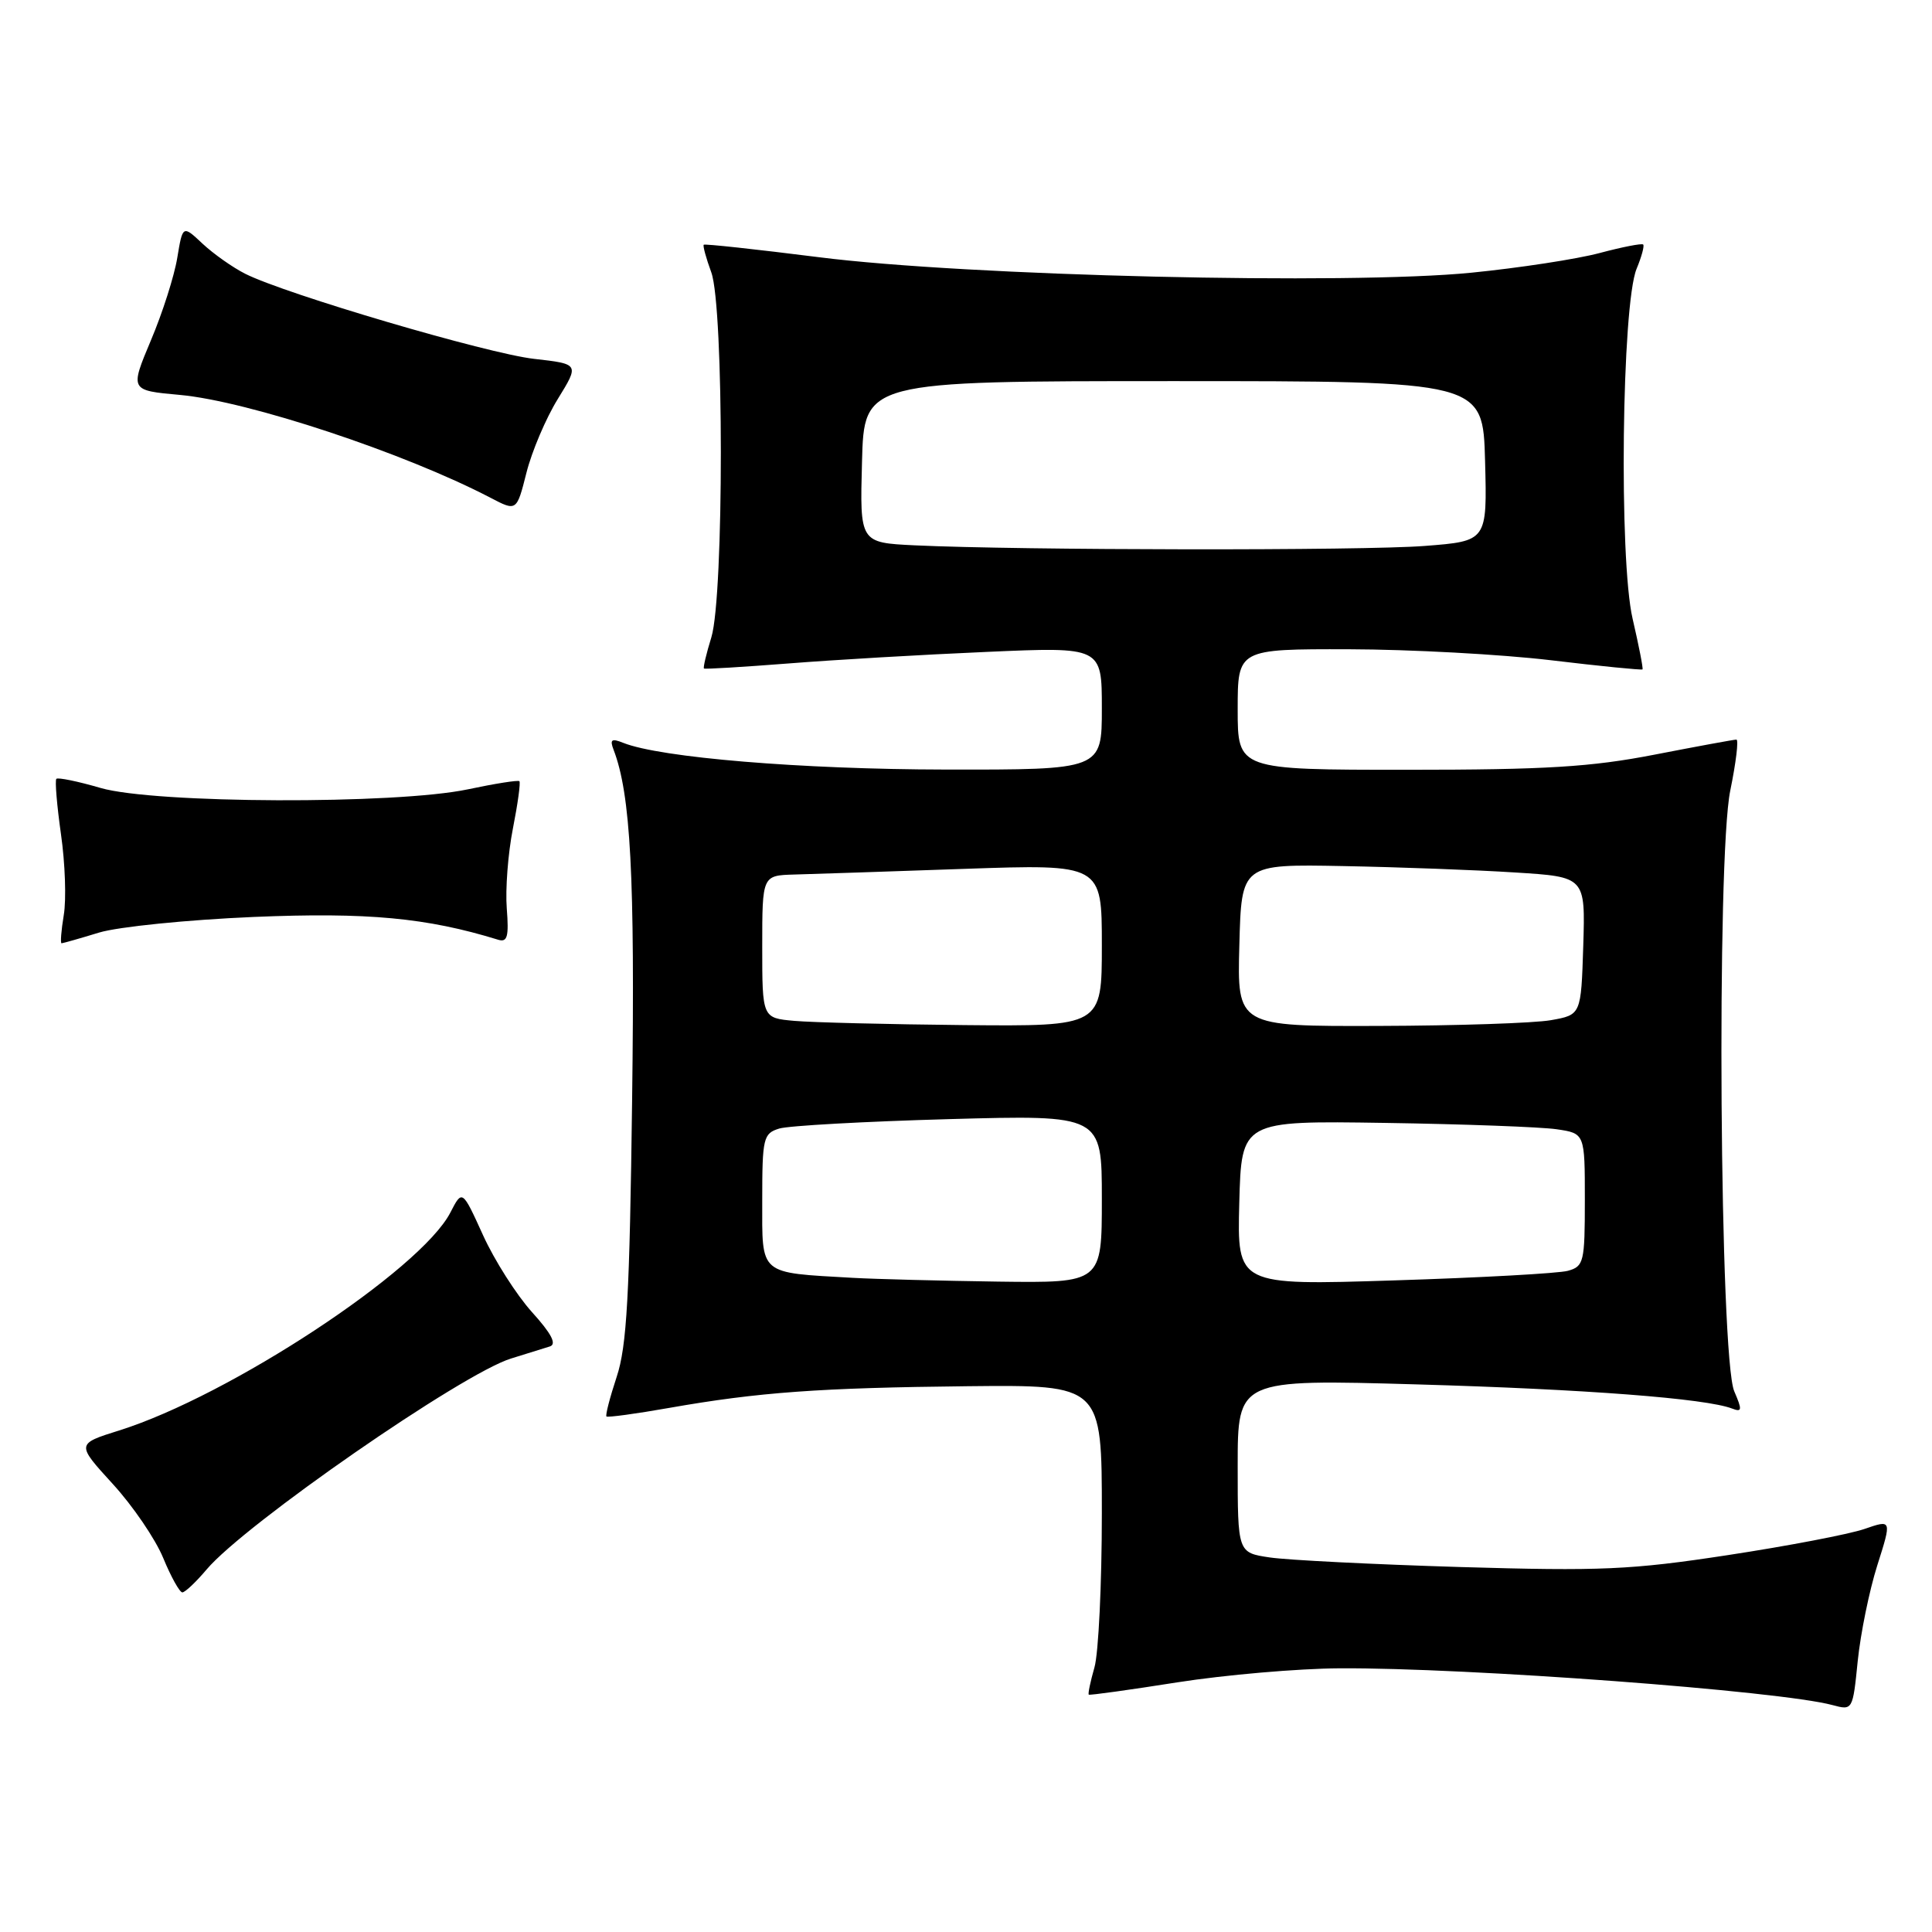 <?xml version="1.0" encoding="UTF-8" standalone="no"?>
<!DOCTYPE svg PUBLIC "-//W3C//DTD SVG 1.1//EN" "http://www.w3.org/Graphics/SVG/1.1/DTD/svg11.dtd" >
<svg xmlns="http://www.w3.org/2000/svg" xmlns:xlink="http://www.w3.org/1999/xlink" version="1.1" viewBox="0 0 256 256">
 <g >
 <path fill="currentColor"
d=" M 248.75 207.42 C 250.68 201.34 250.68 201.34 247.04 202.60 C 245.03 203.29 236.89 204.85 228.95 206.06 C 216.12 208.02 212.14 208.19 193.50 207.64 C 181.95 207.29 170.59 206.72 168.25 206.37 C 164.00 205.74 164.00 205.74 164.00 194.25 C 164.00 182.76 164.00 182.76 187.75 183.44 C 210.09 184.08 226.02 185.30 229.51 186.64 C 230.83 187.15 230.87 186.84 229.80 184.36 C 227.87 179.91 227.43 113.67 229.27 104.75 C 230.03 101.04 230.40 98.00 230.08 98.00 C 229.76 98.00 224.87 98.90 219.21 100.00 C 210.81 101.63 204.82 102.00 186.46 102.00 C 164.00 102.00 164.00 102.00 164.00 94.00 C 164.00 86.00 164.00 86.00 178.75 86.03 C 186.86 86.05 198.88 86.70 205.46 87.48 C 212.04 88.27 217.52 88.81 217.64 88.70 C 217.75 88.58 217.16 85.57 216.33 81.99 C 214.50 74.15 214.89 40.37 216.86 35.61 C 217.52 34.02 217.91 32.58 217.73 32.40 C 217.55 32.22 214.95 32.73 211.95 33.53 C 208.95 34.33 201.32 35.50 195.00 36.13 C 178.67 37.77 128.07 36.57 108.50 34.08 C 100.25 33.04 93.39 32.29 93.25 32.43 C 93.11 32.56 93.56 34.21 94.25 36.09 C 95.93 40.67 95.94 78.92 94.26 84.44 C 93.59 86.61 93.15 88.47 93.28 88.58 C 93.40 88.69 98.45 88.38 104.50 87.91 C 110.55 87.43 122.36 86.74 130.75 86.38 C 146.00 85.71 146.00 85.71 146.00 93.86 C 146.00 102.00 146.00 102.00 125.25 101.97 C 106.14 101.94 87.47 100.39 82.58 98.43 C 81.04 97.81 80.78 97.99 81.30 99.34 C 83.57 105.25 84.14 116.07 83.76 145.65 C 83.43 171.69 83.06 178.40 81.71 182.45 C 80.81 185.18 80.20 187.53 80.36 187.69 C 80.51 187.84 84.24 187.34 88.64 186.56 C 100.52 184.47 108.59 183.89 128.25 183.68 C 146.00 183.50 146.00 183.50 146.00 200.51 C 146.00 209.86 145.56 219.06 145.02 220.94 C 144.48 222.83 144.14 224.45 144.27 224.55 C 144.40 224.65 149.68 223.92 156.00 222.92 C 162.32 221.93 172.00 221.09 177.50 221.06 C 194.42 220.96 235.82 224.05 242.81 225.93 C 245.49 226.65 245.50 226.63 246.16 220.08 C 246.53 216.46 247.69 210.76 248.75 207.42 Z  M 27.38 207.96 C 32.42 201.98 61.25 182.00 67.72 180.01 C 69.80 179.37 72.11 178.65 72.86 178.41 C 73.80 178.11 73.07 176.71 70.48 173.85 C 68.43 171.57 65.51 166.99 64.00 163.66 C 61.25 157.61 61.25 157.61 59.67 160.68 C 55.73 168.29 30.39 184.97 15.80 189.54 C 10.10 191.33 10.10 191.33 14.93 196.62 C 17.59 199.52 20.60 203.94 21.63 206.45 C 22.66 208.95 23.80 210.99 24.16 211.00 C 24.52 211.00 25.97 209.63 27.38 207.96 Z  M 13.13 123.57 C 15.68 122.80 24.90 121.87 33.63 121.50 C 48.68 120.87 56.54 121.60 66.01 124.52 C 67.23 124.89 67.44 124.12 67.15 120.38 C 66.95 117.86 67.31 113.09 67.96 109.80 C 68.61 106.50 69.00 103.67 68.82 103.51 C 68.64 103.35 65.58 103.83 62.00 104.59 C 52.42 106.61 20.50 106.49 13.33 104.41 C 10.32 103.53 7.68 102.99 7.47 103.20 C 7.26 103.40 7.54 106.71 8.08 110.54 C 8.63 114.37 8.80 119.19 8.45 121.25 C 8.11 123.31 7.98 125.00 8.16 124.99 C 8.35 124.98 10.59 124.35 13.13 123.57 Z  M 73.91 52.87 C 76.77 48.23 76.77 48.23 70.76 47.55 C 64.58 46.85 37.86 38.98 32.50 36.28 C 30.85 35.45 28.31 33.66 26.85 32.30 C 24.21 29.82 24.21 29.82 23.49 34.16 C 23.10 36.55 21.53 41.48 19.99 45.11 C 17.21 51.73 17.21 51.73 23.85 52.33 C 32.92 53.16 53.59 60.01 64.98 65.95 C 68.46 67.77 68.46 67.77 69.76 62.63 C 70.47 59.81 72.34 55.41 73.91 52.87 Z  M 113.00 169.32 C 100.45 168.60 101.00 169.06 101.00 159.07 C 101.00 150.78 101.14 150.19 103.25 149.54 C 104.49 149.16 114.61 148.60 125.75 148.29 C 146.00 147.73 146.00 147.73 146.00 158.86 C 146.00 170.00 146.00 170.00 132.25 169.82 C 124.69 169.71 116.03 169.49 113.00 169.32 Z  M 164.21 159.41 C 164.50 148.50 164.50 148.50 183.50 148.79 C 193.95 148.95 204.19 149.33 206.25 149.63 C 210.00 150.18 210.00 150.18 210.00 158.97 C 210.00 167.24 209.87 167.80 207.75 168.39 C 206.51 168.73 196.15 169.30 184.71 169.66 C 163.93 170.32 163.93 170.32 164.21 159.41 Z  M 105.25 135.27 C 101.00 134.89 101.00 134.89 101.00 125.44 C 101.00 116.00 101.00 116.00 105.25 115.88 C 107.59 115.82 117.71 115.48 127.75 115.13 C 146.00 114.50 146.00 114.50 146.00 125.25 C 146.00 136.00 146.00 136.00 127.75 135.83 C 117.71 135.73 107.59 135.48 105.25 135.27 Z  M 164.22 125.25 C 164.50 114.50 164.50 114.50 178.00 114.76 C 185.43 114.90 195.68 115.28 200.79 115.61 C 210.07 116.19 210.07 116.19 209.79 125.33 C 209.50 134.47 209.50 134.47 205.50 135.18 C 203.30 135.57 193.05 135.91 182.72 135.94 C 163.93 136.00 163.93 136.00 164.22 125.25 Z  M 121.22 72.26 C 113.93 71.91 113.93 71.91 114.22 61.21 C 114.50 50.50 114.50 50.50 155.50 50.50 C 196.50 50.50 196.50 50.50 196.78 61.10 C 197.06 71.70 197.06 71.70 188.78 72.34 C 180.58 72.98 135.26 72.92 121.22 72.26 Z "/>
</g>
</svg>